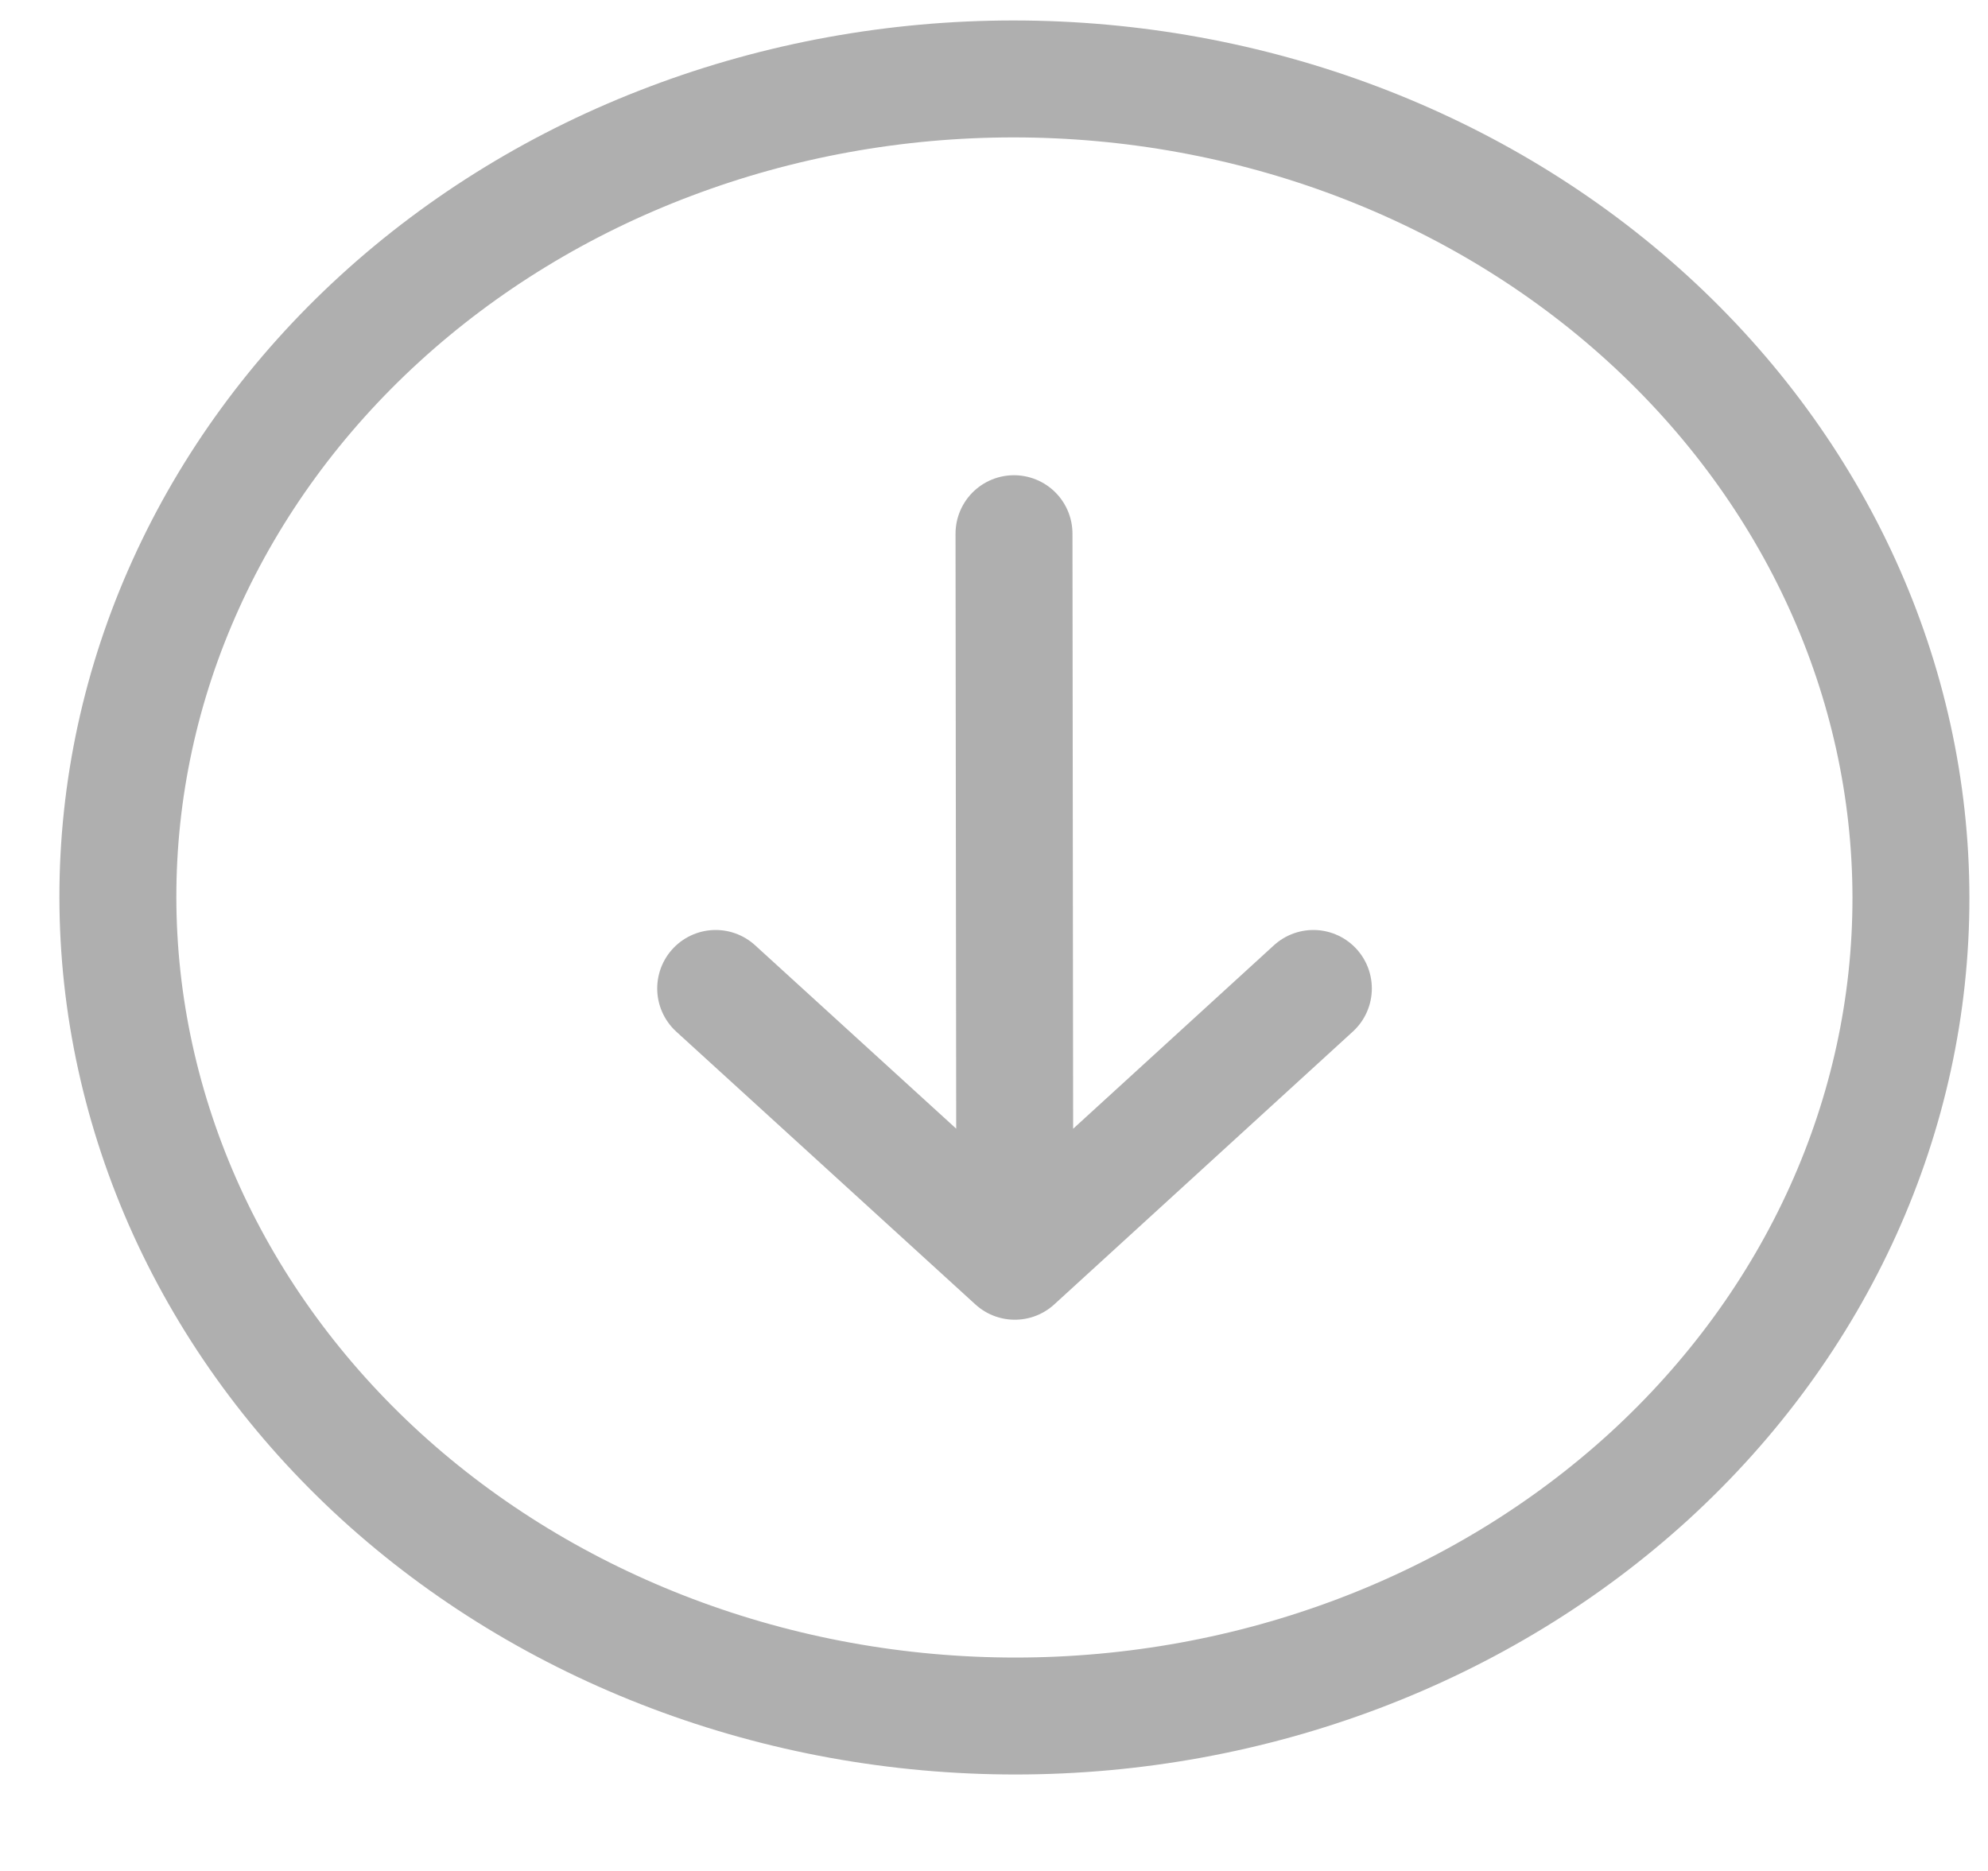 <svg width="17" height="16" viewBox="0 0 17 16" fill="none" xmlns="http://www.w3.org/2000/svg">
<path d="M11.231 8.453L8.678 10.786M8.678 10.786L6.12 8.453M8.678 10.786L8.671 4.564M8.683 14.675C7.676 14.675 6.679 14.494 5.749 14.142C4.818 13.79 3.972 13.275 3.259 12.625C2.547 11.975 1.981 11.203 1.595 10.354C1.209 9.504 1.009 8.594 1.008 7.675C1.007 6.756 1.204 5.845 1.589 4.996C1.973 4.147 2.537 3.375 3.248 2.725C3.959 2.075 4.803 1.559 5.733 1.208C6.663 0.856 7.66 0.675 8.666 0.675C10.7 0.675 12.651 1.412 14.09 2.725C15.529 4.038 16.339 5.818 16.341 7.675C16.343 9.531 15.538 11.312 14.102 12.625C12.665 13.937 10.716 14.675 8.683 14.675Z" stroke="#AFAFAF" stroke-linecap="round" stroke-linejoin="round"/>
</svg>
